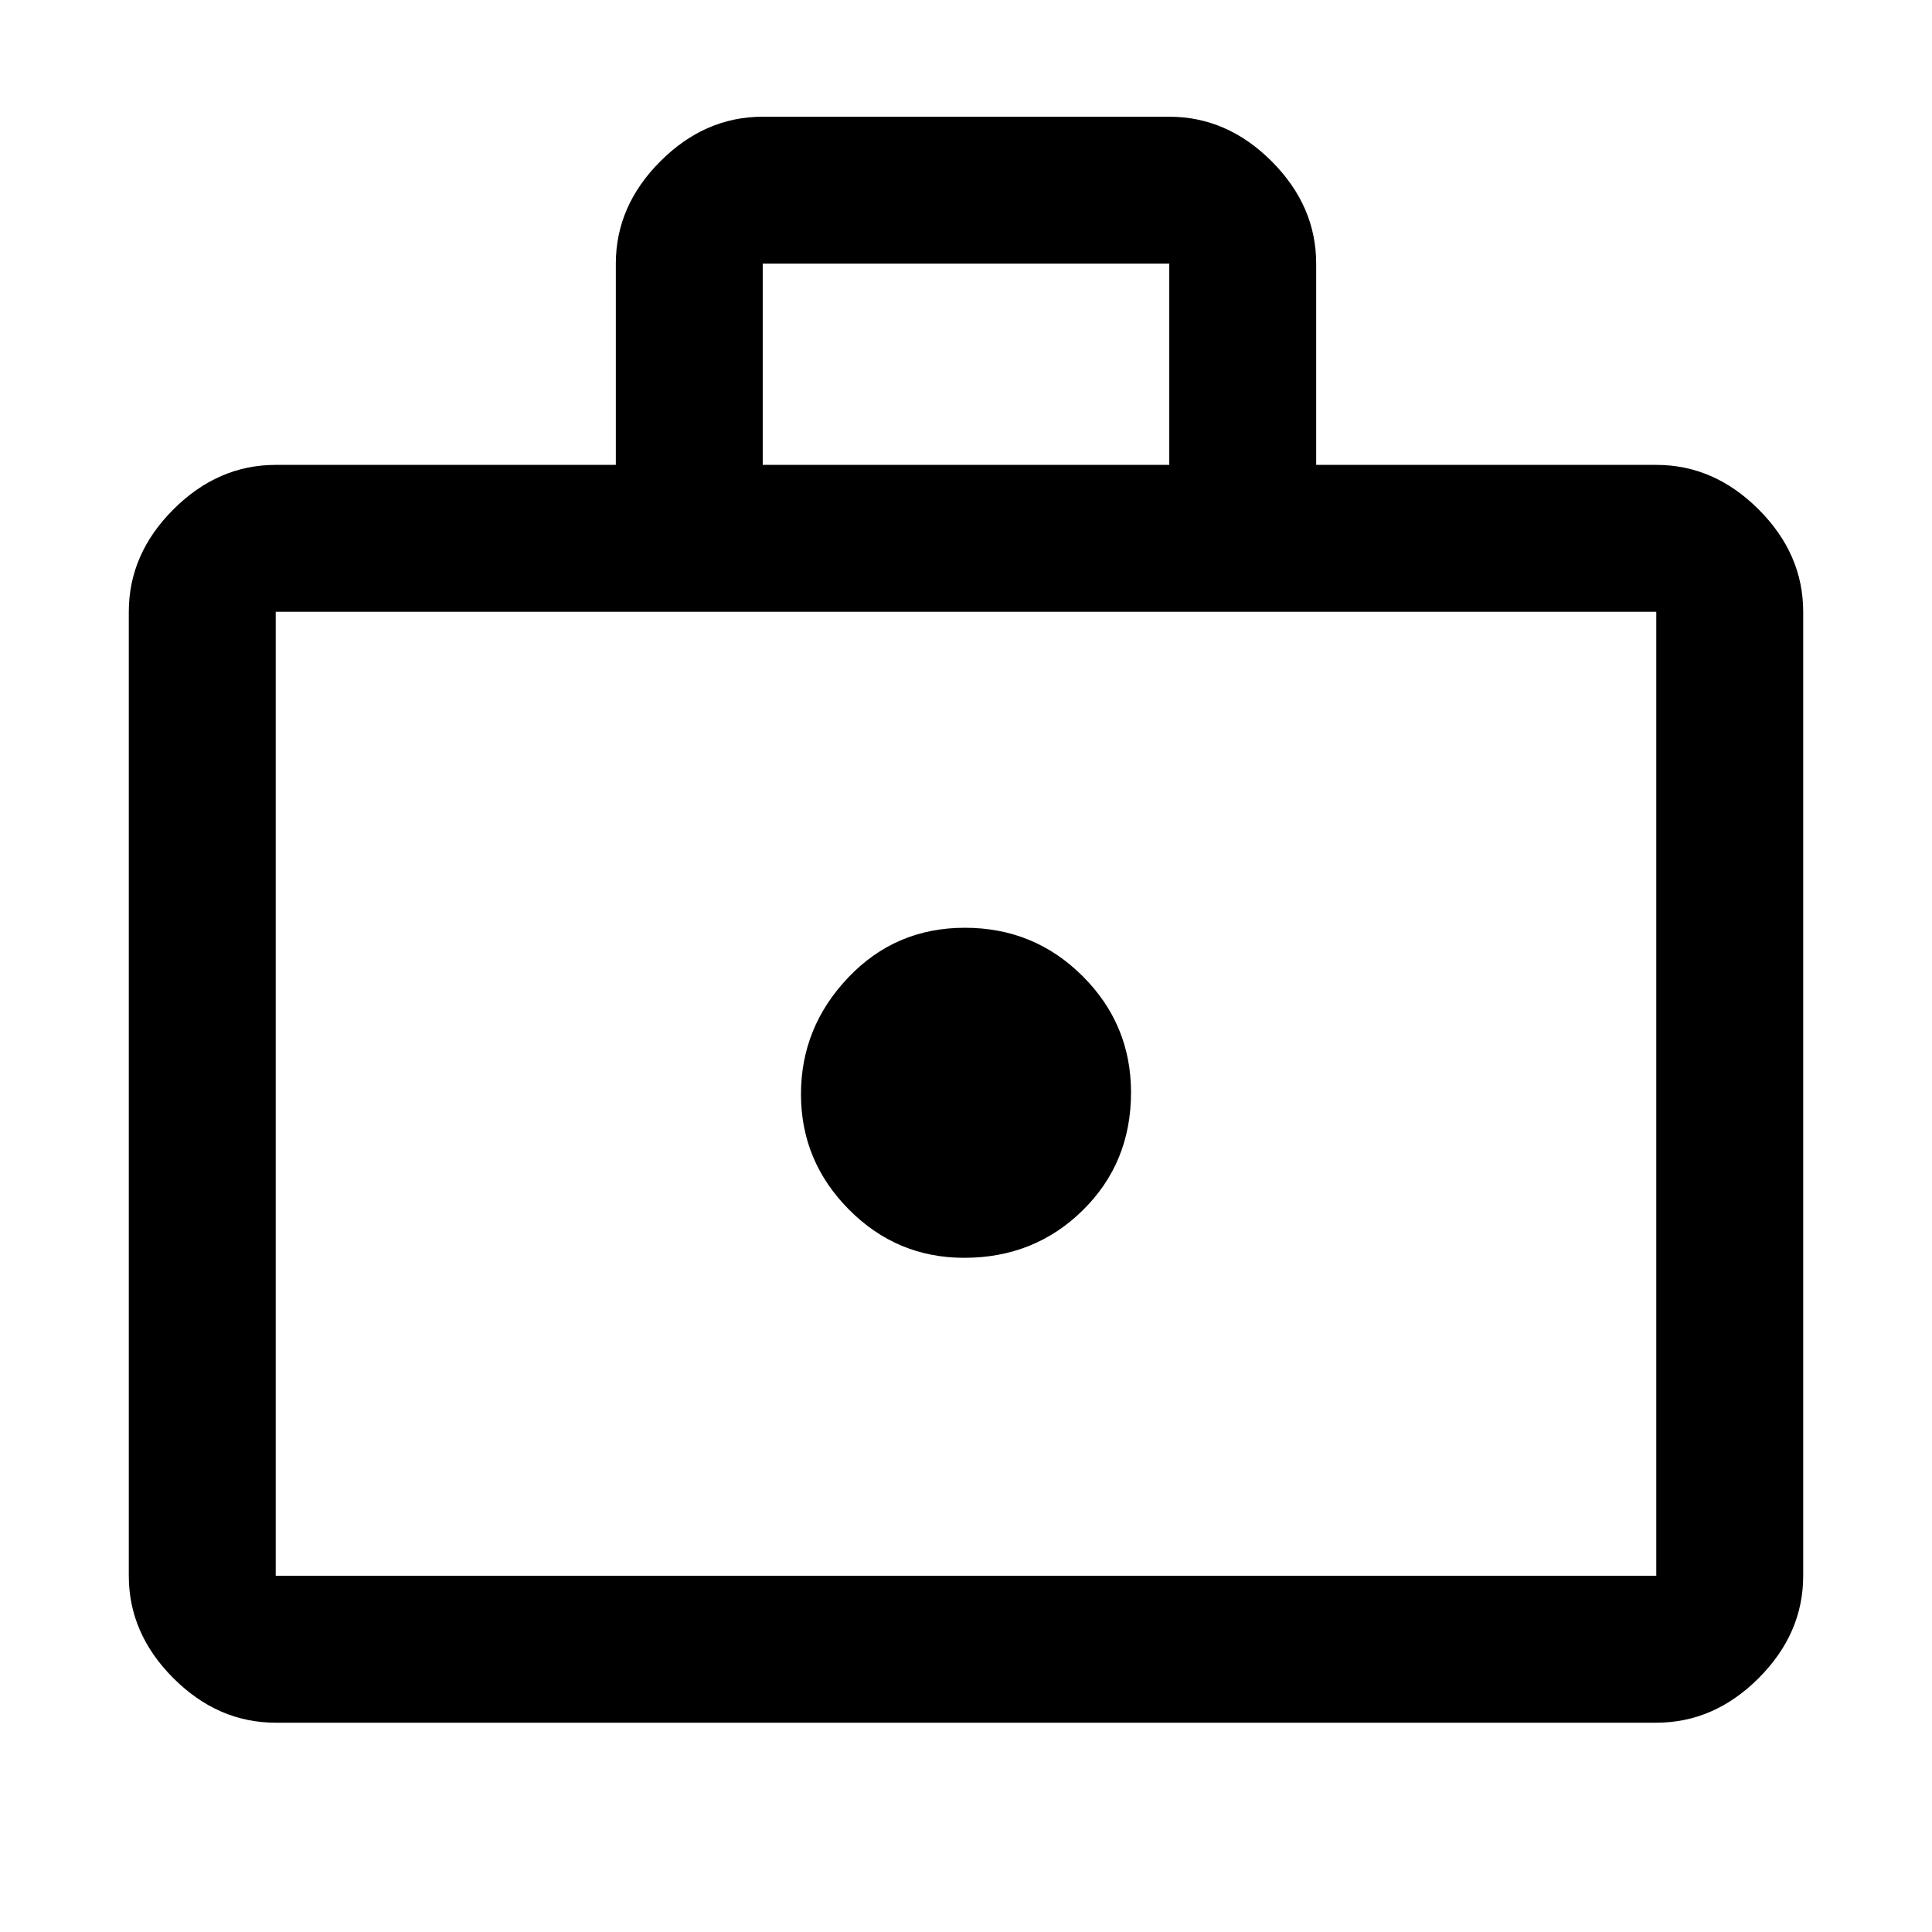 <svg xmlns="http://www.w3.org/2000/svg" height="48" viewBox="0 -960 960 960" width="48"><path d="M479.08-335Q514-335 538-358.603t24-58.556Q562-451 537.92-475q-24.079-24-58.5-24-34.42 0-57.92 24.704-23.5 24.703-23.5 58Q398-383 421.817-359t57.263 24ZM137-104q-28.725 0-50.862-22.137Q64-148.275 64-177v-479q0-28.725 22.138-50.862Q108.275-729 137-729h169v-100q0-28.725 22.138-50.862Q350.275-902 379-902h202q28.725 0 50.862 22.138Q654-857.725 654-829v100h169q28.725 0 50.862 22.138Q896-684.725 896-656v479q0 28.725-22.138 50.863Q851.725-104 823-104H137Zm0-73h686v-479H137v479Zm242-552h202v-100H379v100ZM137-177v-479 479Z"/></svg>
